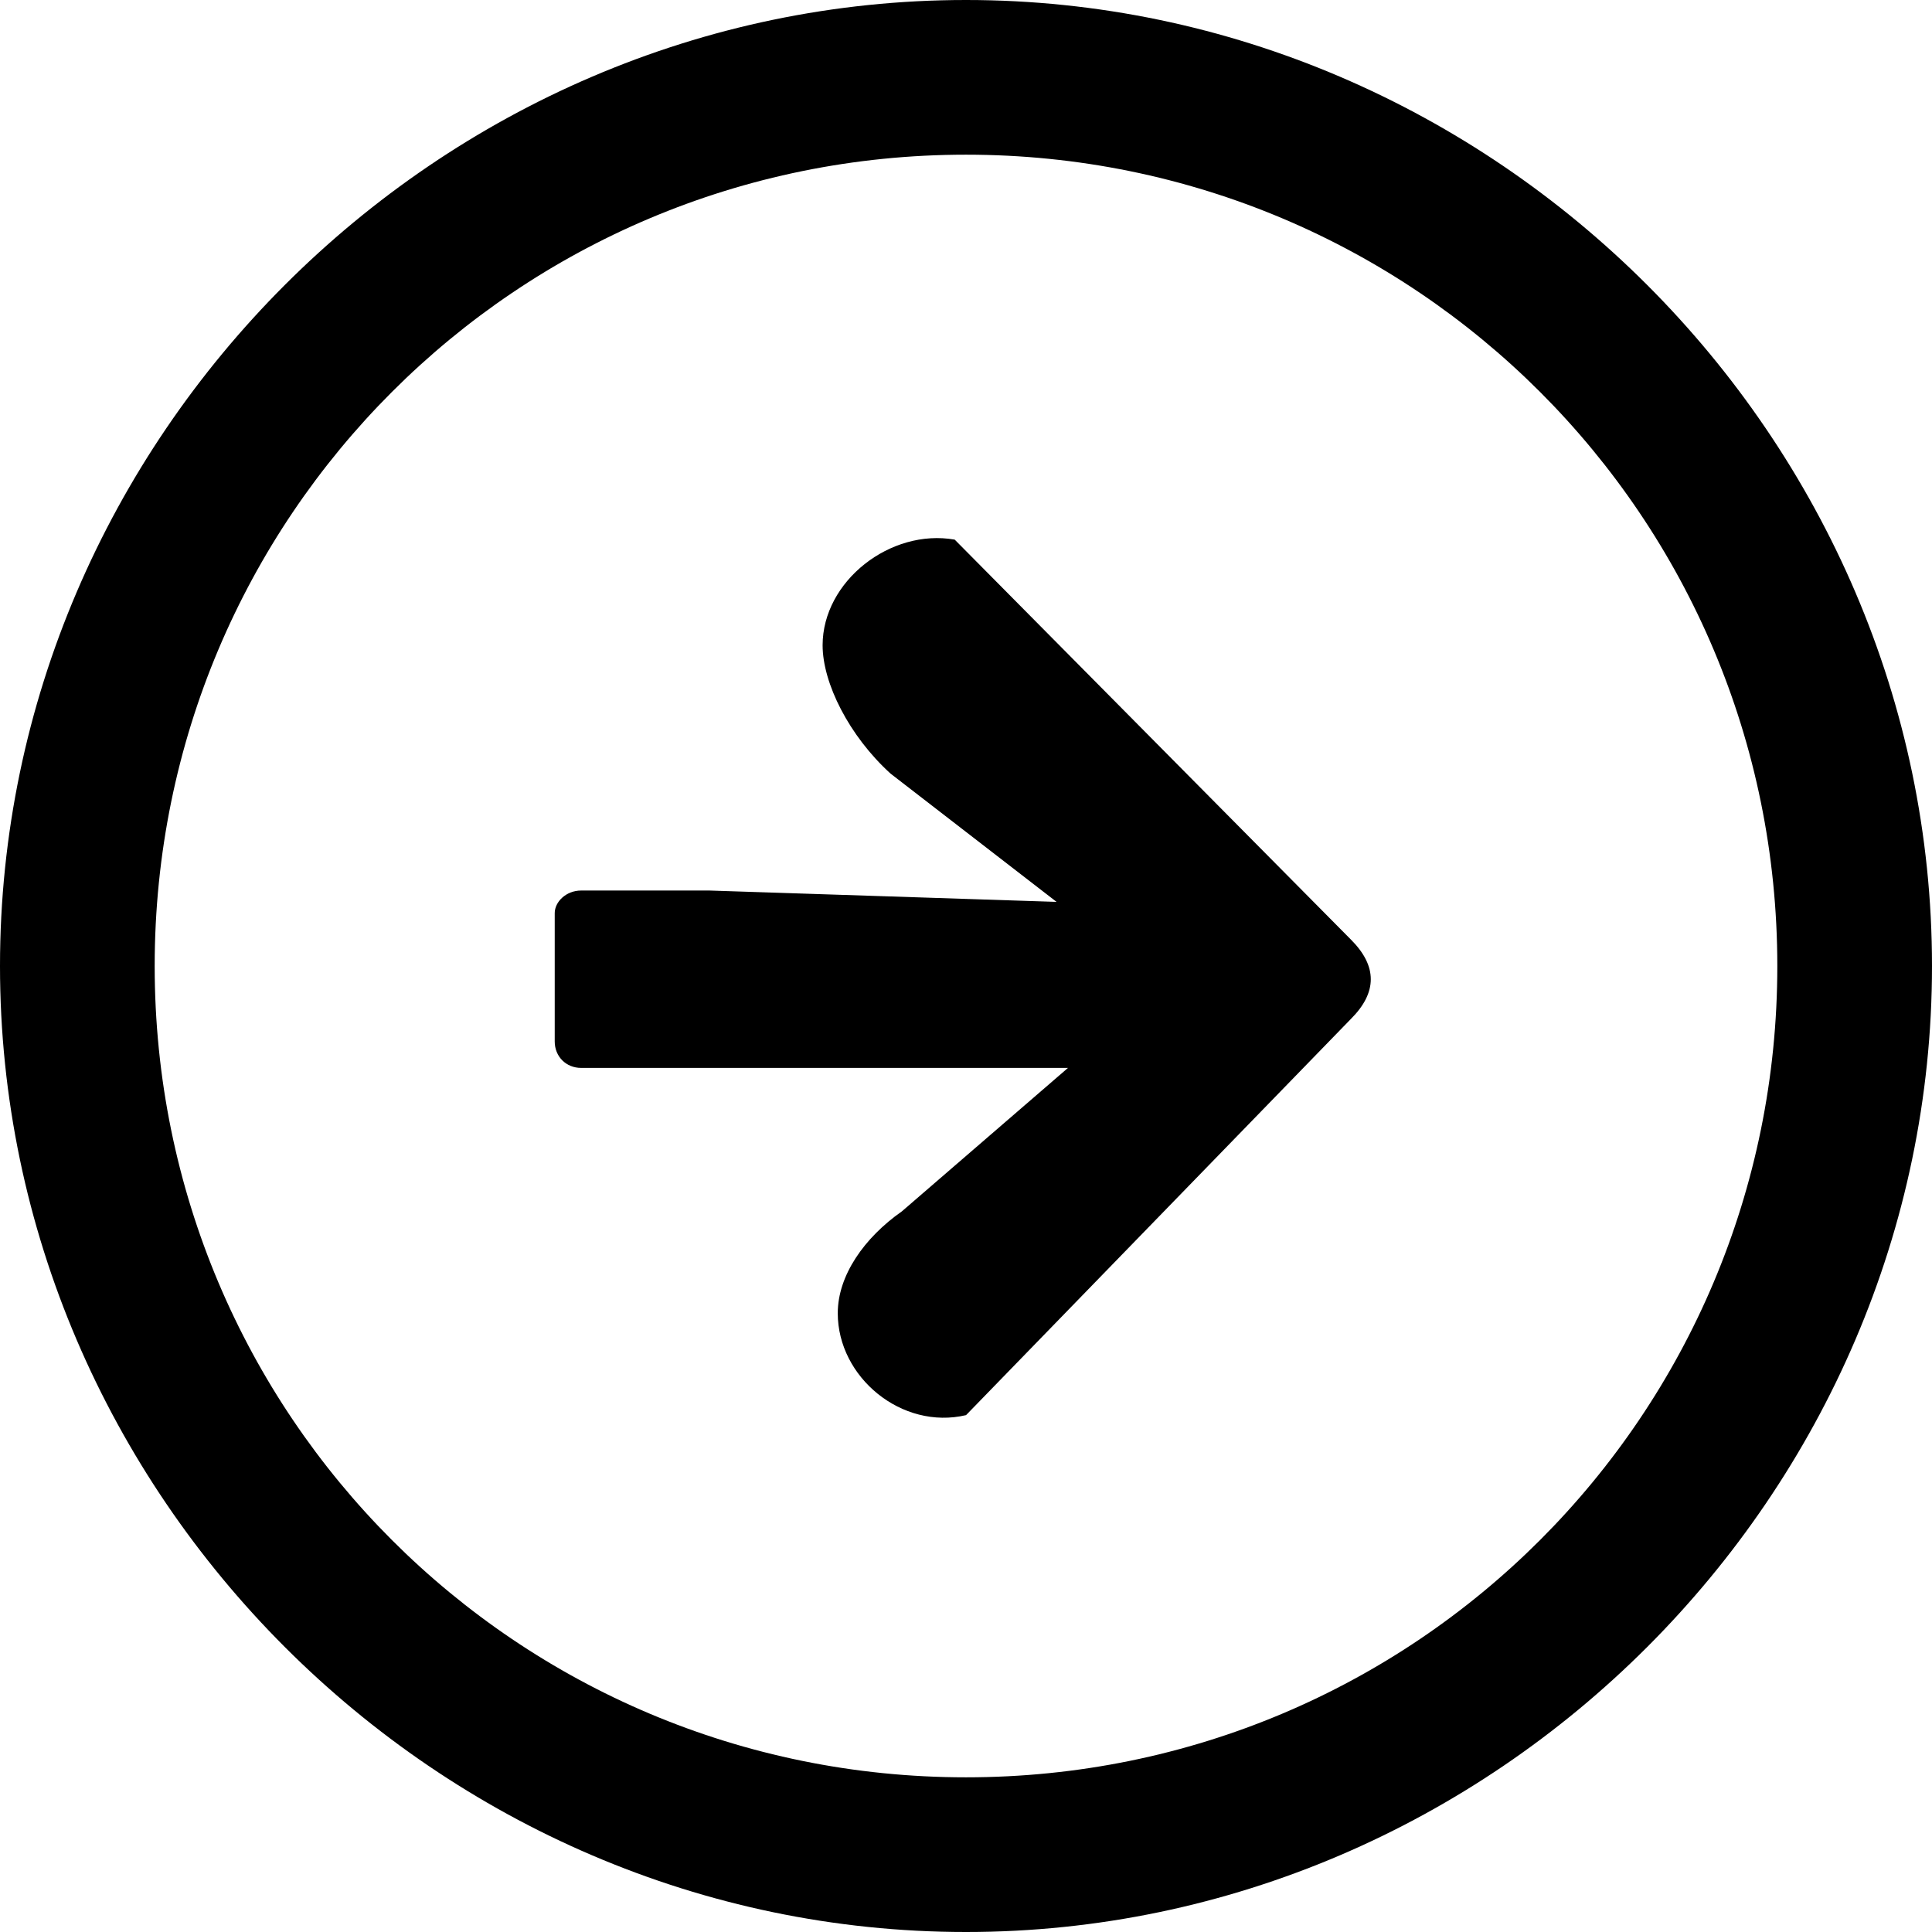 <!-- Generated by IcoMoon.io -->
<svg version="1.1" xmlns="http://www.w3.org/2000/svg" width="32" height="32" viewBox="0 0 32 32">
<title>arrow-right-circle</title>
<path d="M0 16c0-8.75 7.25-16 16-16s16 7.25 16 16c0 8.75-7.25 16-16 16s-16-7.25-16-16zM29.438 16c0-7.438-6-13.438-13.438-13.438s-13.438 6-13.438 13.438c0 7.438 6 13.438 13.438 13.438s13.438-6 13.438-13.438zM11.75 14.75l5.75 0.188-2.75-2.125c-0.688-0.625-1.125-1.5-1.125-2.125 0-1.063 1.125-1.938 2.188-1.75l6.563 6.625c0.438 0.438 0.438 0.875 0 1.313l-6.375 6.563c-1.063 0.25-2.125-0.625-2.125-1.688 0-0.625 0.438-1.25 1.063-1.688l2.75-2.375h-8.063c-0.25 0-0.438-0.188-0.438-0.438v-2.125c0-0.188 0.188-0.375 0.438-0.375z"></path>
</svg>
